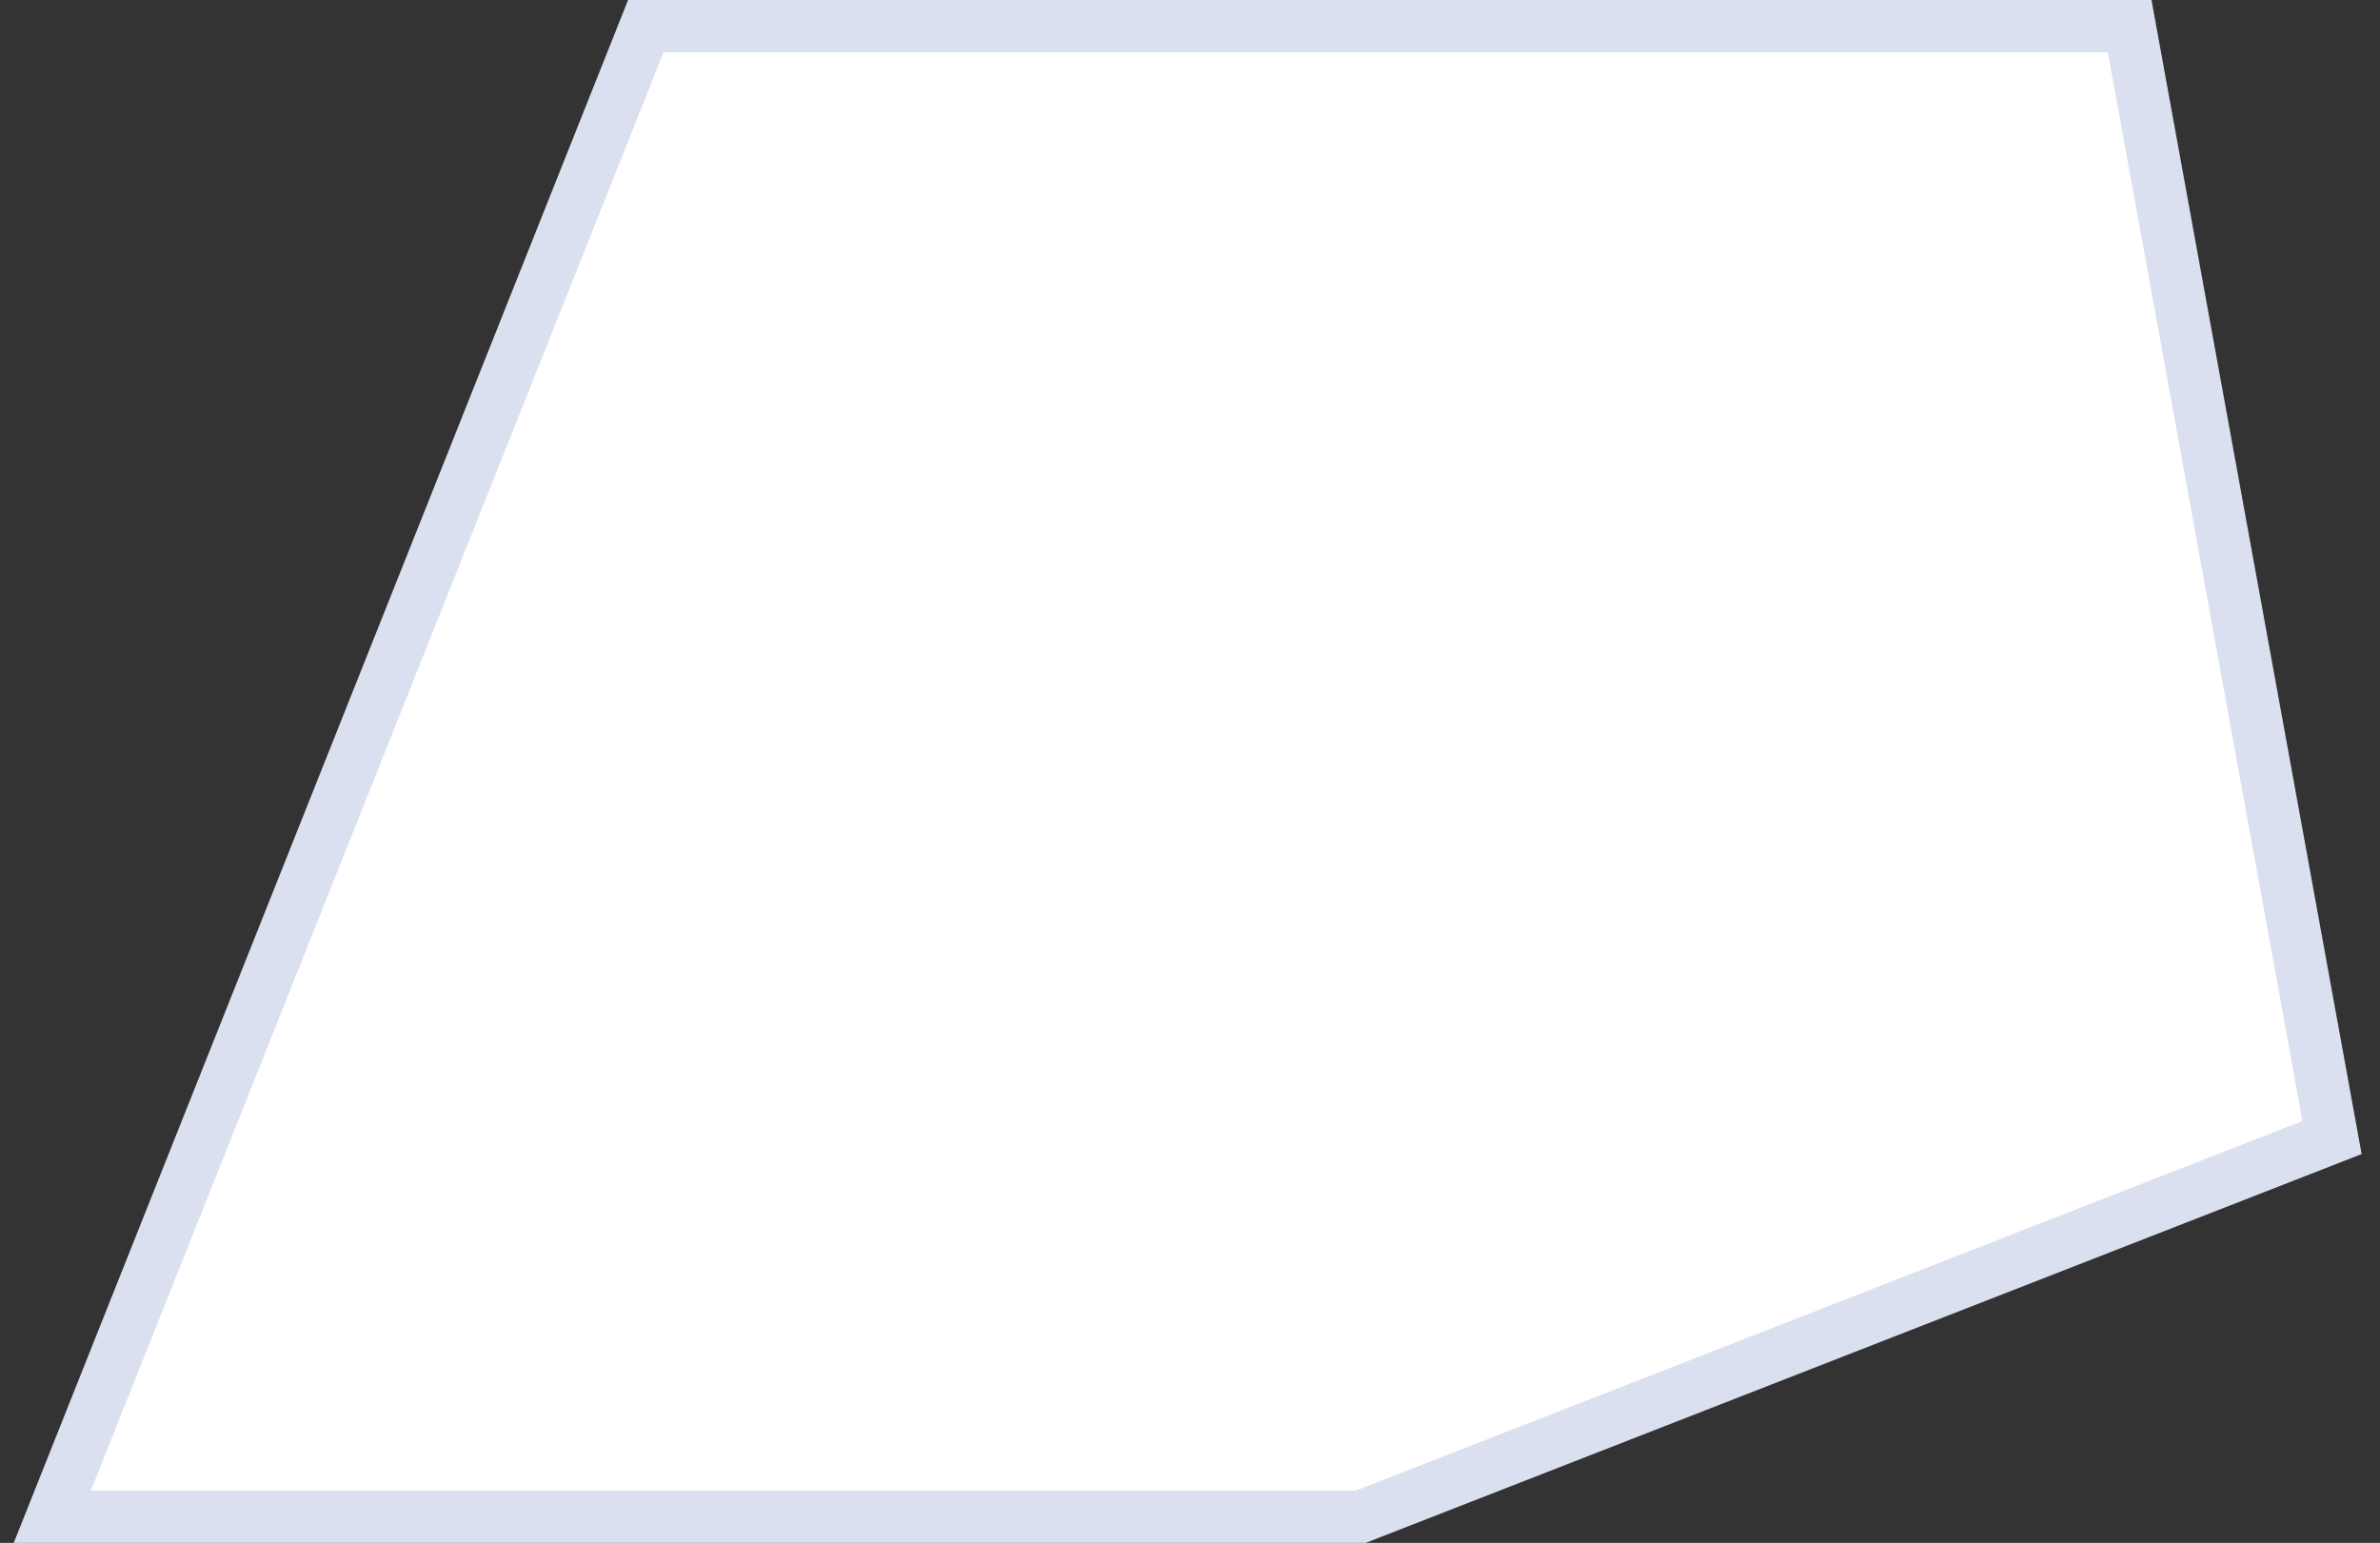 <svg width="91" height="59" viewBox="0 0 91 59" fill="none" xmlns="http://www.w3.org/2000/svg">
<rect x="0" y="0" width="91" height="59" fill="#333333" stroke="none"/>
<path d="M24.694 1L2 58H52.03L89.166 43.5L81.429 1H24.694Z" fill="white" stroke="#DAE0EF" stroke-width="2"/>
</svg>
